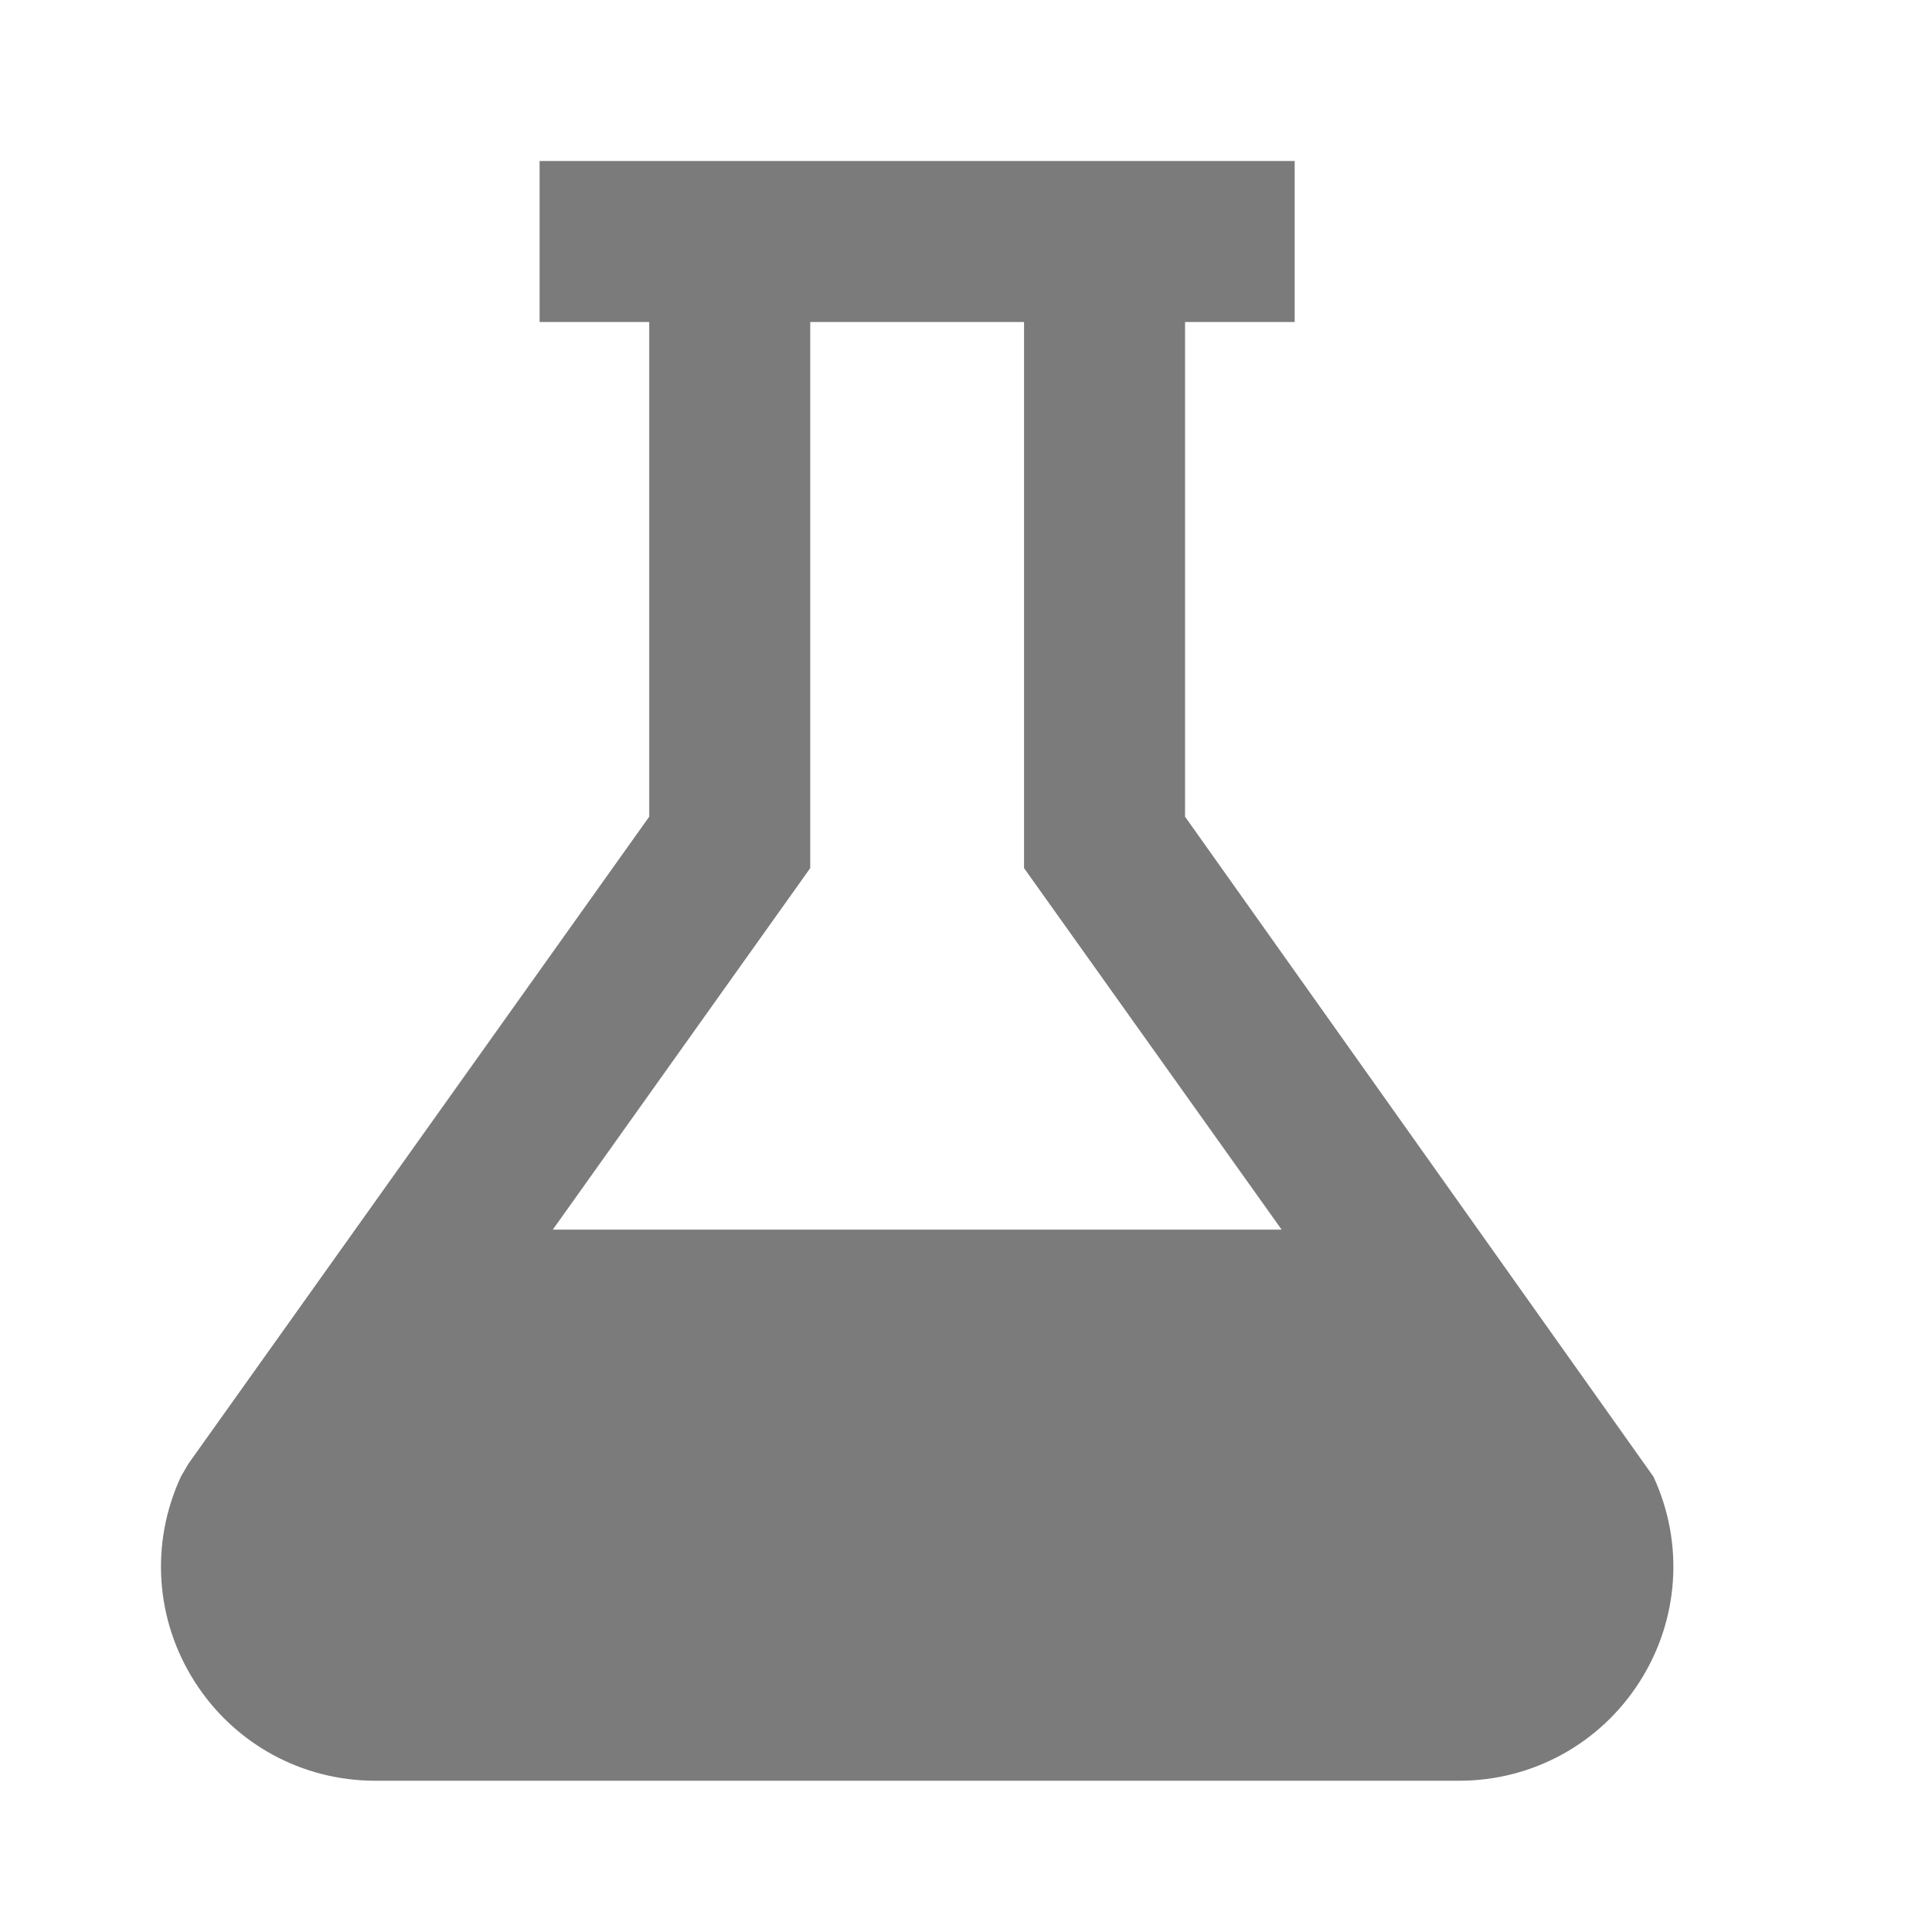 <svg xmlns="http://www.w3.org/2000/svg" width="24" height="24" viewBox="0 0 24 24">
    <g fill="none" fill-rule="evenodd">
        <g>
            <g>
                <g>
                    <path d="M0 0H24V24H0z" transform="translate(-744 -2190) translate(720 2178) translate(24 12)"/>
                    <path fill="#7B7B7B" d="M6.867 15.275l3.198-4.491V4h2.656v6.784l3.2 4.491H6.866zm13.673 3.069l-5.819-8.199V4h1.362V2h-9.38v2h1.362v6.145L2.34 18.184l-.093.16c-.383.828-.318 1.781.173 2.549.491.769 1.33 1.228 2.241 1.228h13.464c.912 0 1.75-.459 2.242-1.228.491-.768.556-1.721.173-2.549z" transform="translate(-744 -2190) translate(720 2178) translate(24 12)"/>
                </g>
            </g>
        </g>
    </g>
</svg>
